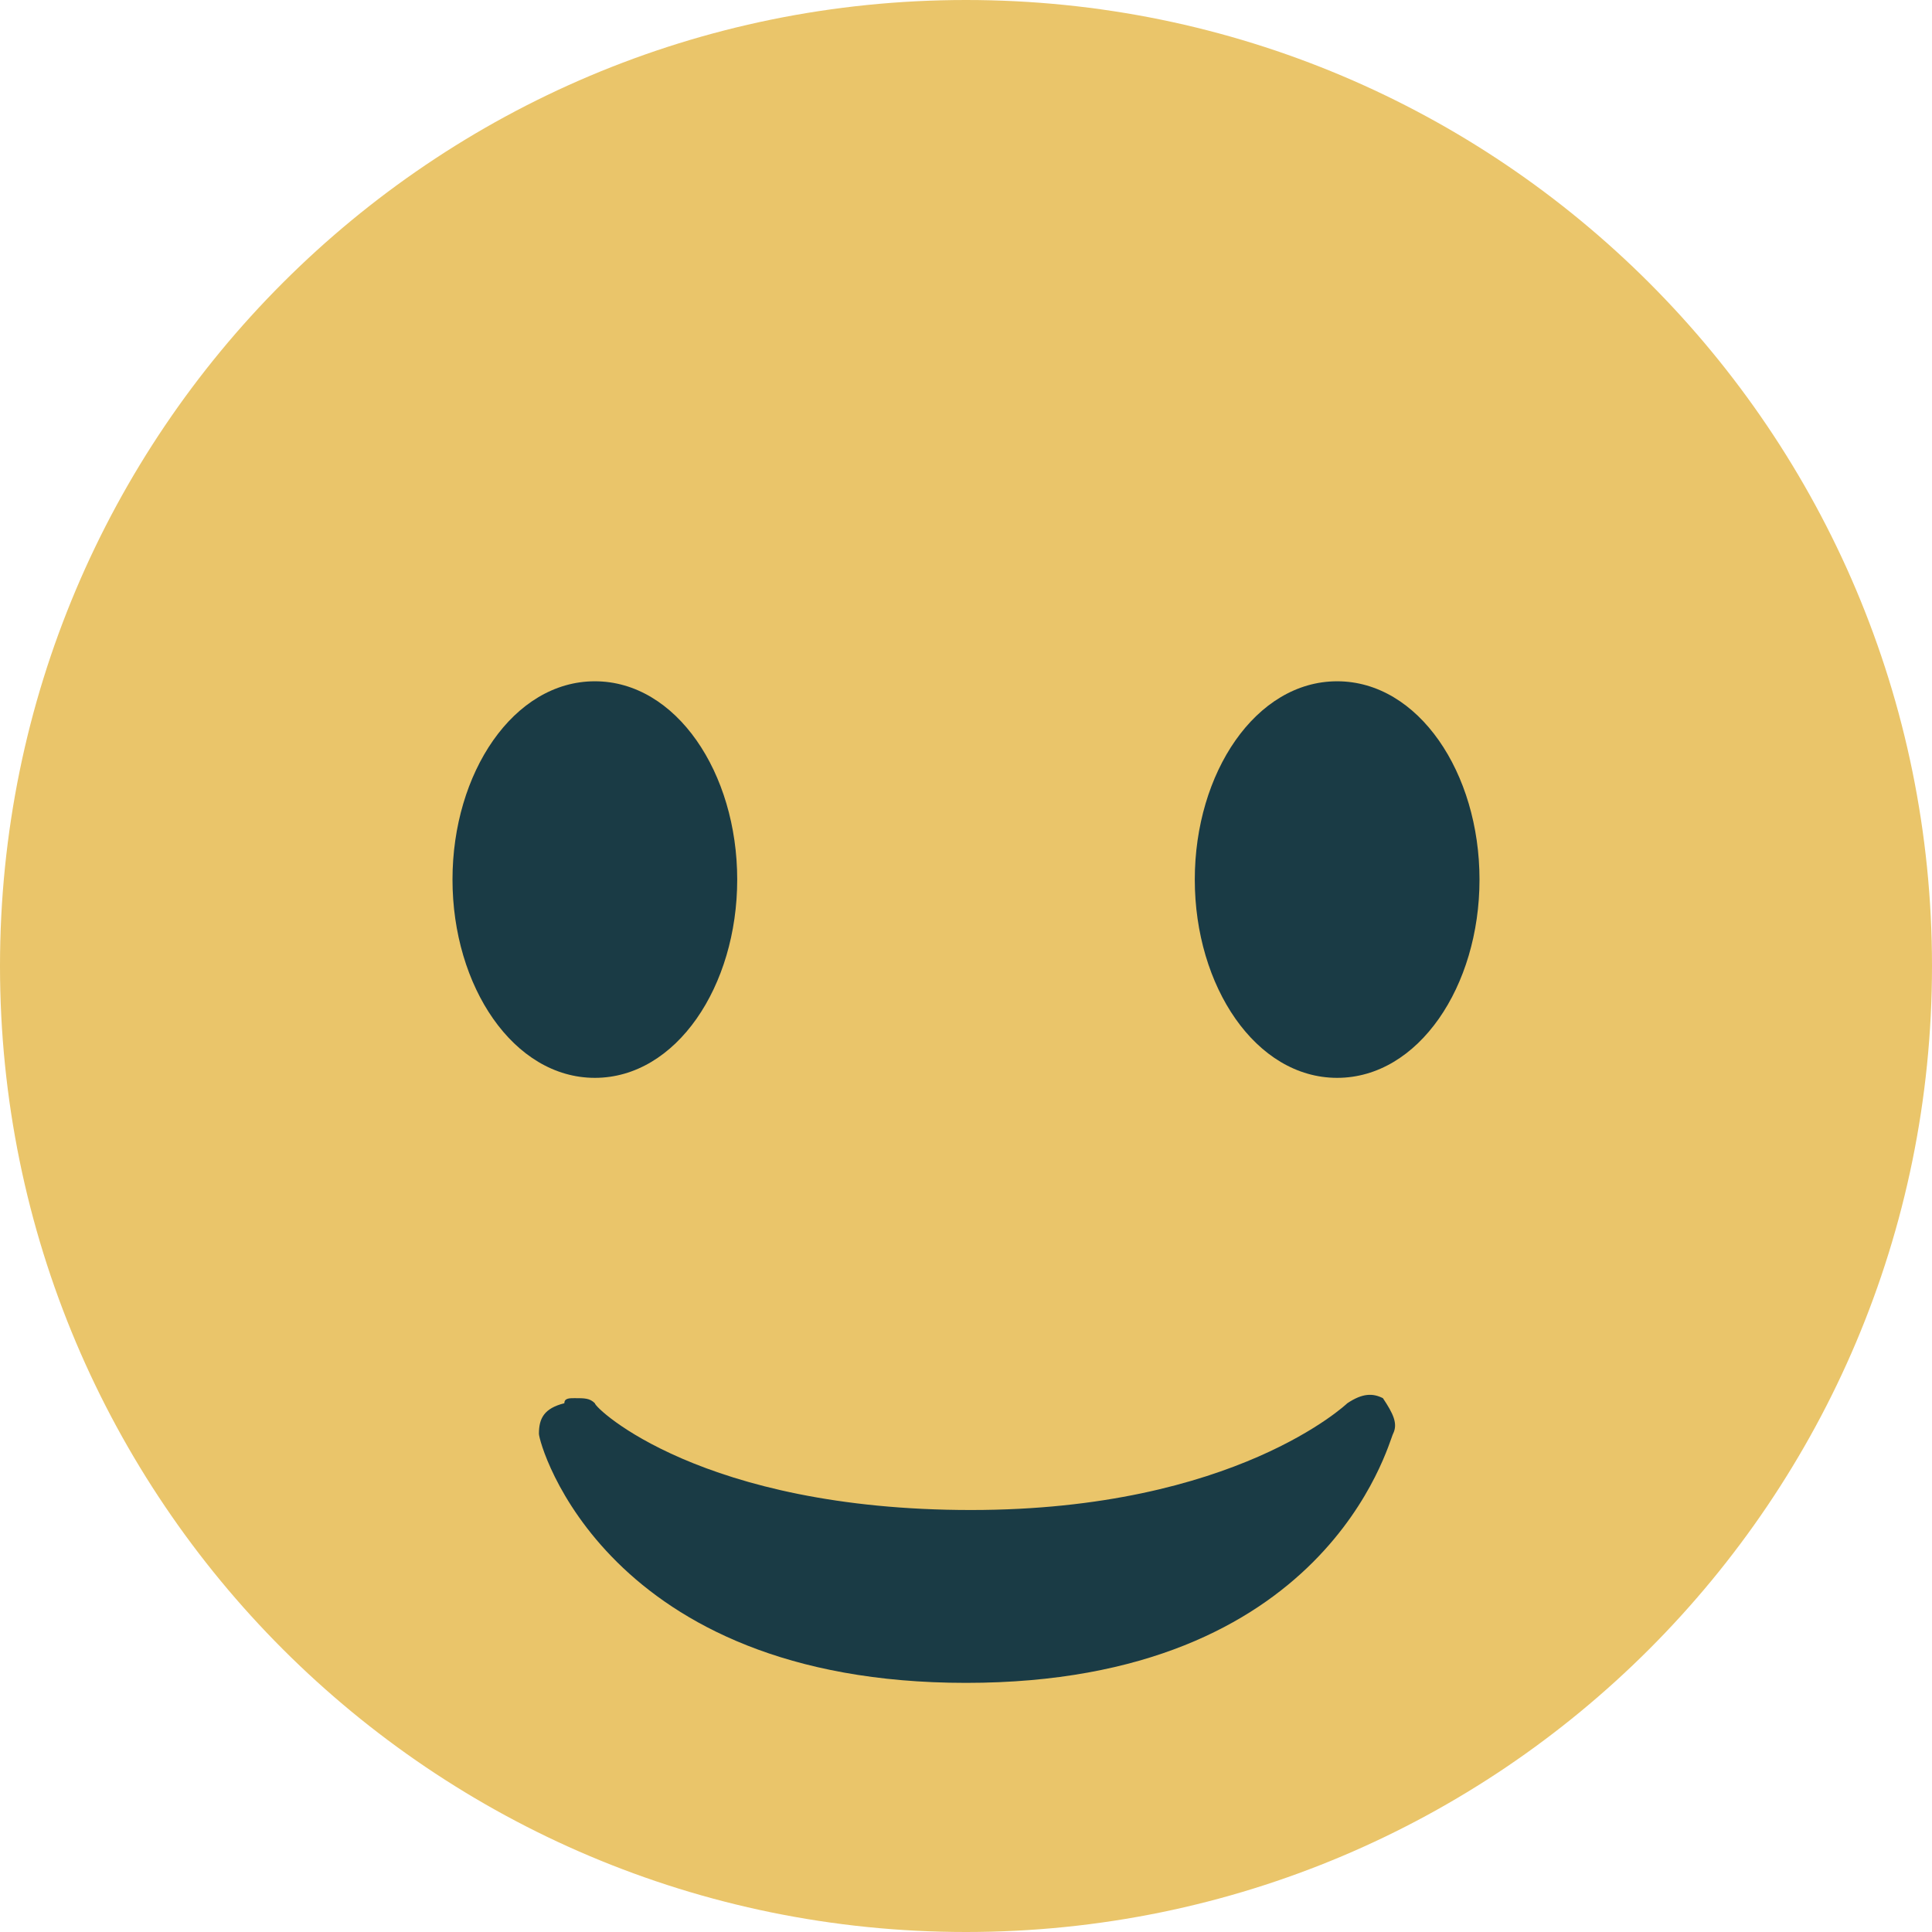 <?xml version="1.0" encoding="utf-8"?>
<!-- Generator: Adobe Illustrator 26.0.2, SVG Export Plug-In . SVG Version: 6.00 Build 0)  -->
<svg version="1.1" id="Layer_1" xmlns="http://www.w3.org/2000/svg" xmlns:xlink="http://www.w3.org/1999/xlink" x="0px" y="0px"
	 viewBox="0 0 47.5 47.5" style="enable-background:new 0 0 47.5 47.5;" xml:space="preserve">
<style type="text/css">
	.st0{clip-path:url(#SVGID_00000003093286239530381240000000736598912089577873_);}
	.st1{fill:#EAC56A;}
	.st2{fill:#1A3B45;}
</style>
<g>
	<g>
		<g>
			<defs>
				<rect id="SVGID_1_" y="-11.9" width="74.2" height="74.2"/>
			</defs>
			<clipPath id="SVGID_00000013192360254217394020000011826114637623573893_">
				<use xlink:href="#SVGID_1_"  style="overflow:visible;"/>
			</clipPath>
			
				<g transform="matrix(1.25 0 0 -1.25 0 47.5)" style="clip-path:url(#SVGID_00000013192360254217394020000011826114637623573893_);">
				<path class="st1" d="M38,19C38,8.5,29.5,0,19,0S0,8.5,0,19s8.5,19,19,19S38,29.5,38,19"/>
				<path class="st2" d="M14.5,20.7c0-2.1-1.2-3.9-2.8-3.9s-2.8,1.8-2.8,3.9s1.2,3.9,2.8,3.9S14.5,22.8,14.5,20.7"/>
				<path class="st2" d="M29.1,20.7c0-2.1-1.2-3.9-2.8-3.9s-2.8,1.8-2.8,3.9s1.2,3.9,2.8,3.9S29.1,22.8,29.1,20.7"/>
				<path class="st2" d="M10.6,9.8c0-0.2,1.3-4.9,8.4-4.9s8.3,4.7,8.4,4.9c0.1,0.2,0,0.4-0.2,0.7c-0.2,0.1-0.4,0.1-0.7-0.1
					c0,0-2.2-2.1-7.4-2.1c-5.3,0-7.4,2-7.4,2.1c-0.1,0.1-0.2,0.1-0.4,0.1c-0.1,0-0.2,0-0.2-0.1C10.7,10.3,10.6,10.1,10.6,9.8"/>
			</g>
		</g>
	</g>
</g>
</svg>

